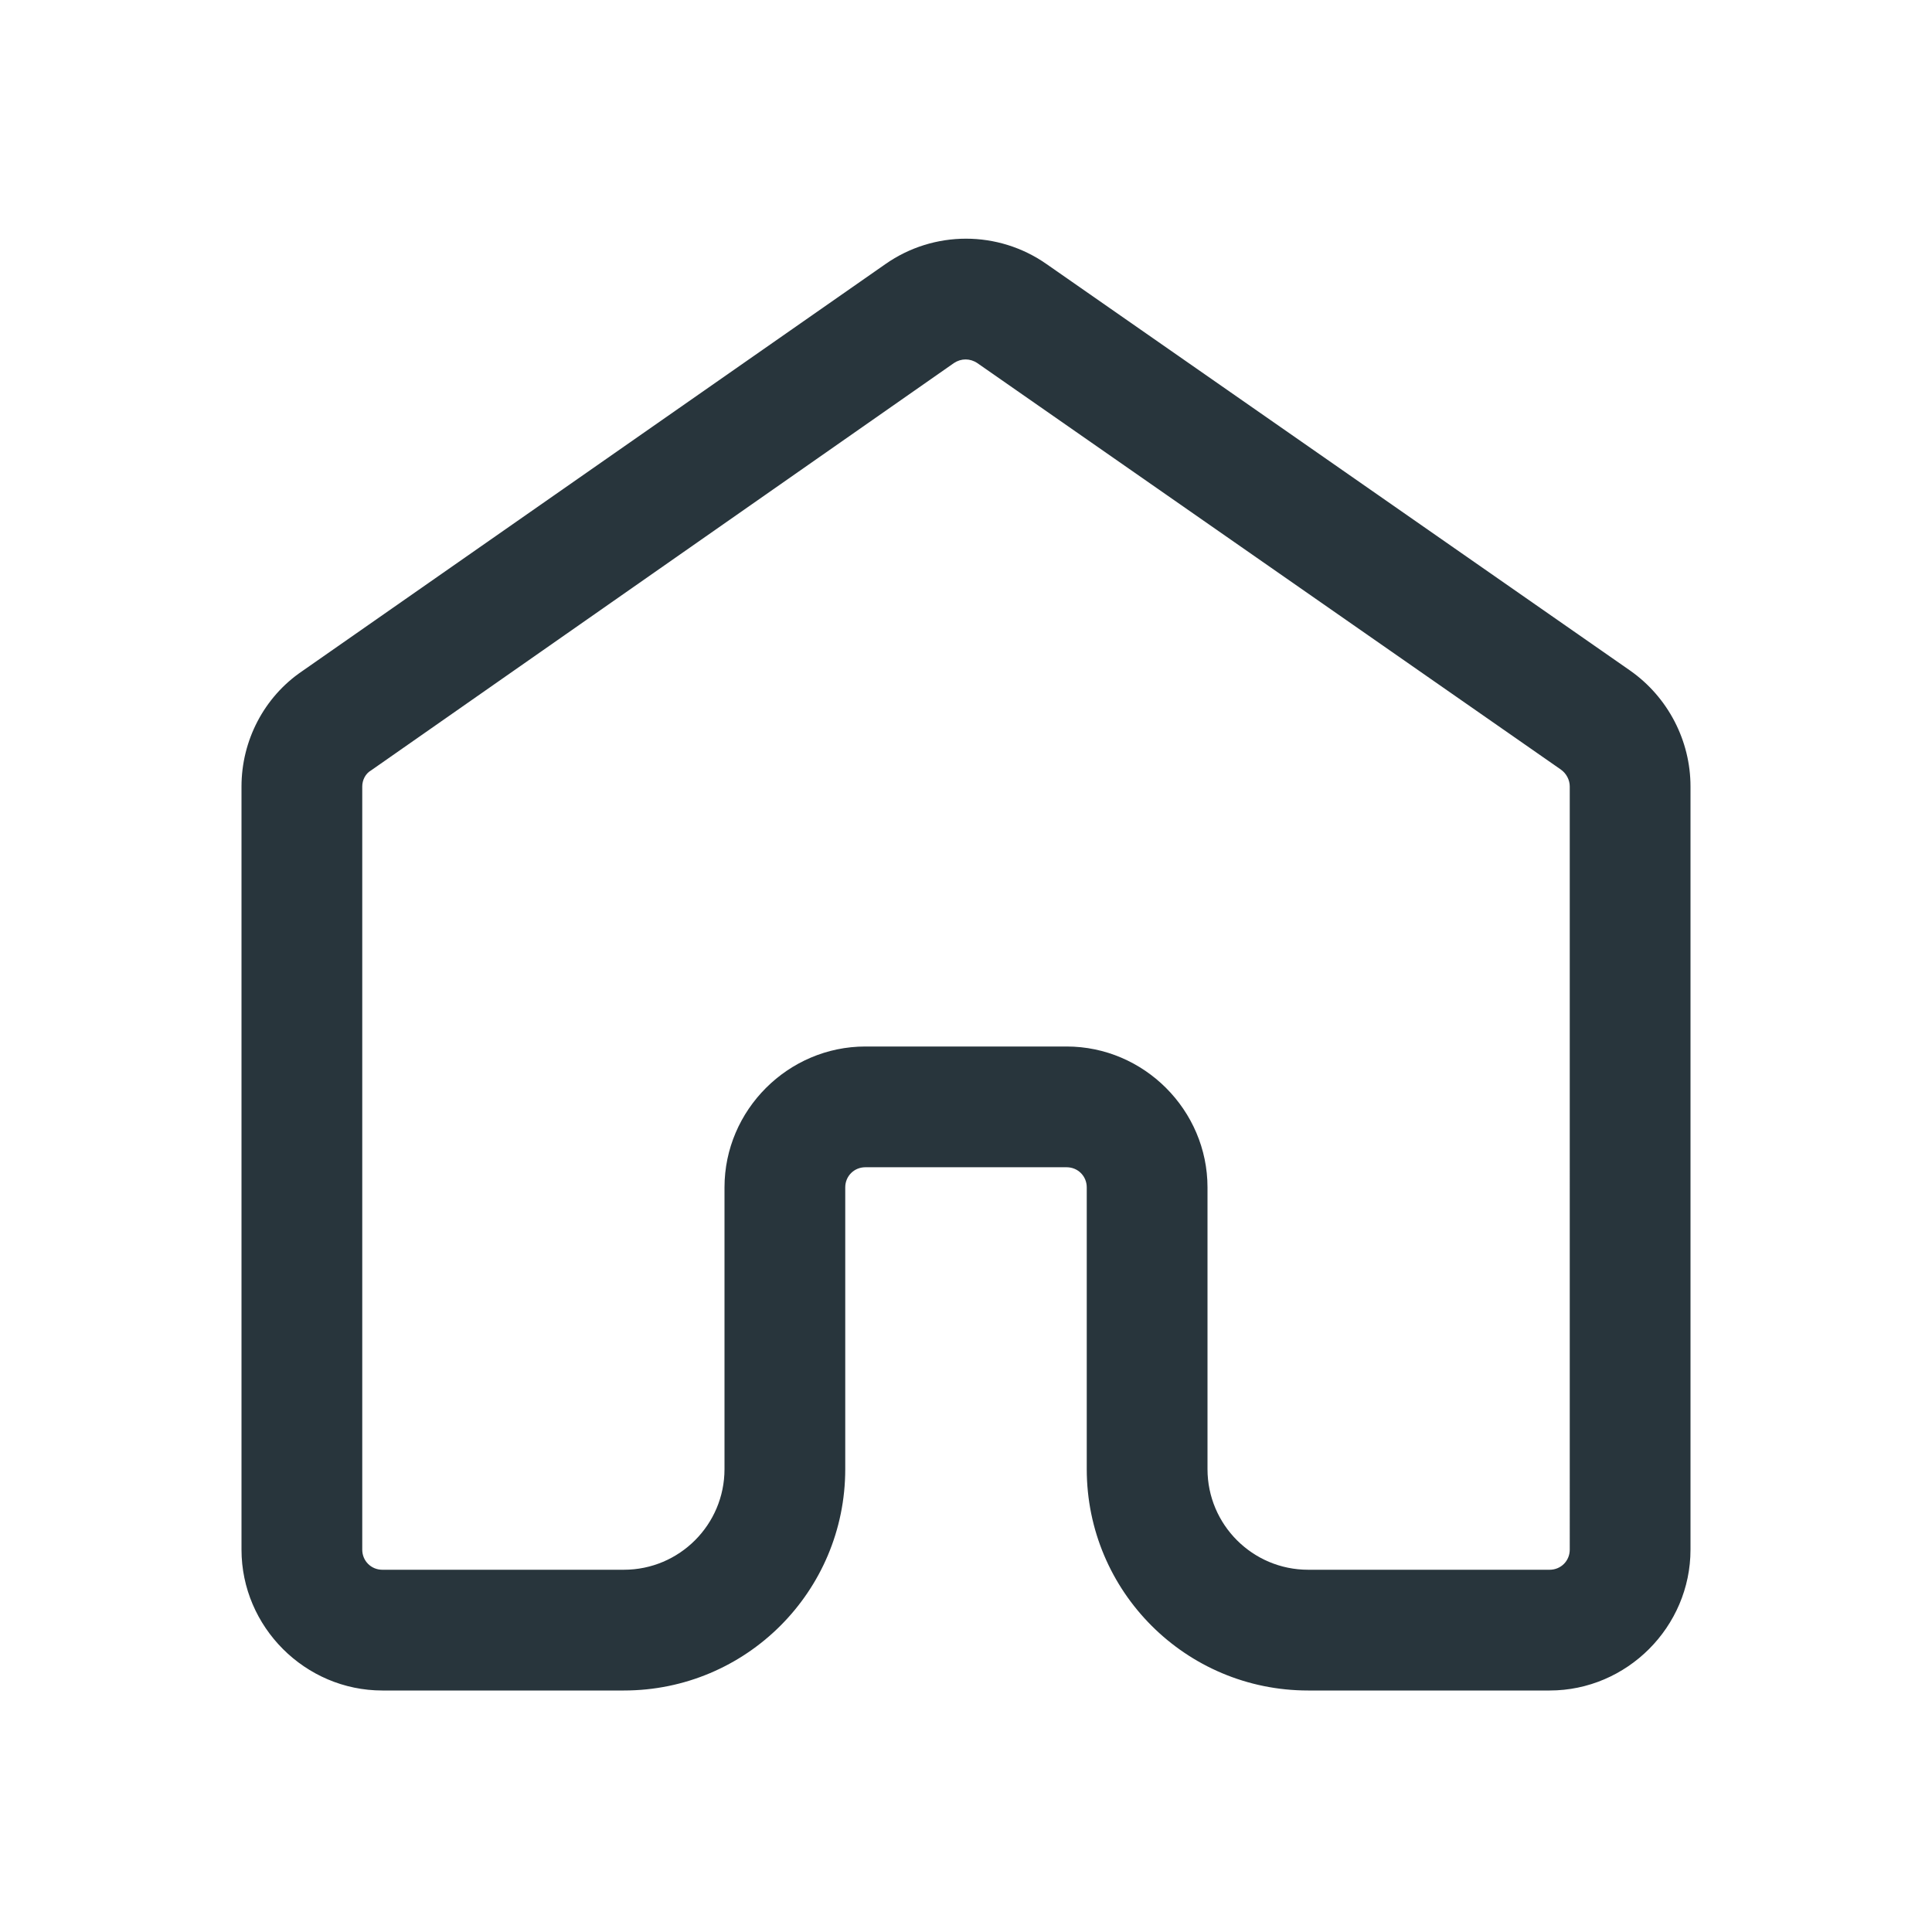 <?xml version="1.0" encoding="utf-8"?>
<!-- Generator: Adobe Illustrator 24.0.2, SVG Export Plug-In . SVG Version: 6.00 Build 0)  -->
<svg version="1.1" xmlns="http://www.w3.org/2000/svg" xmlns:xlink="http://www.w3.org/1999/xlink" x="0px" y="0px"
	 viewBox="0 0 24 24" style="enable-background:new 0 0 24 24;" xml:space="preserve">
<style type="text/css">
	.st0{fill:none;}
	.st1{display:none;}
	.st2{display:inline;}
	.st3{fill:none;stroke:#CECECE;stroke-width:0.1;stroke-miterlimit:10;}
	.st4{fill:#28353c;}
</style>
<g id="bounding_box">
	<rect x="0" y="0" class="st0" width="24" height="24"/>
</g>
<g id="design">
	<path class="st4" d="M19.25,21h-3c-1.52,0-2.75-1.23-2.75-2.75v-3.5c0-0.14-0.11-0.25-0.25-0.25h-2.5c-0.14,0-0.25,0.11-0.25,0.25
		v3.5c0,1.52-1.23,2.75-2.75,2.75h-3C3.79,21,3,20.21,3,19.25V9.77C3,9.2,3.28,8.66,3.75,8.34L11,3.28c0.6-0.42,1.4-0.42,2,0
		l7.25,5.05C20.72,8.66,21,9.2,21,9.77v9.48C21,20.21,20.21,21,19.25,21z M10.75,13h2.5c0.96,0,1.75,0.79,1.75,1.75v3.5
		c0,0.69,0.56,1.25,1.25,1.25h3c0.14,0,0.25-0.11,0.25-0.25V9.77c0-0.08-0.04-0.16-0.11-0.21l-7.25-5.05c-0.09-0.06-0.2-0.06-0.29,0
		L4.61,9.57C4.54,9.61,4.5,9.69,4.5,9.77v9.48c0,0.14,0.11,0.25,0.25,0.25h3C8.44,19.5,9,18.94,9,18.25v-3.5
		C9,13.79,9.79,13,10.75,13z"/>
</g>
</svg>
